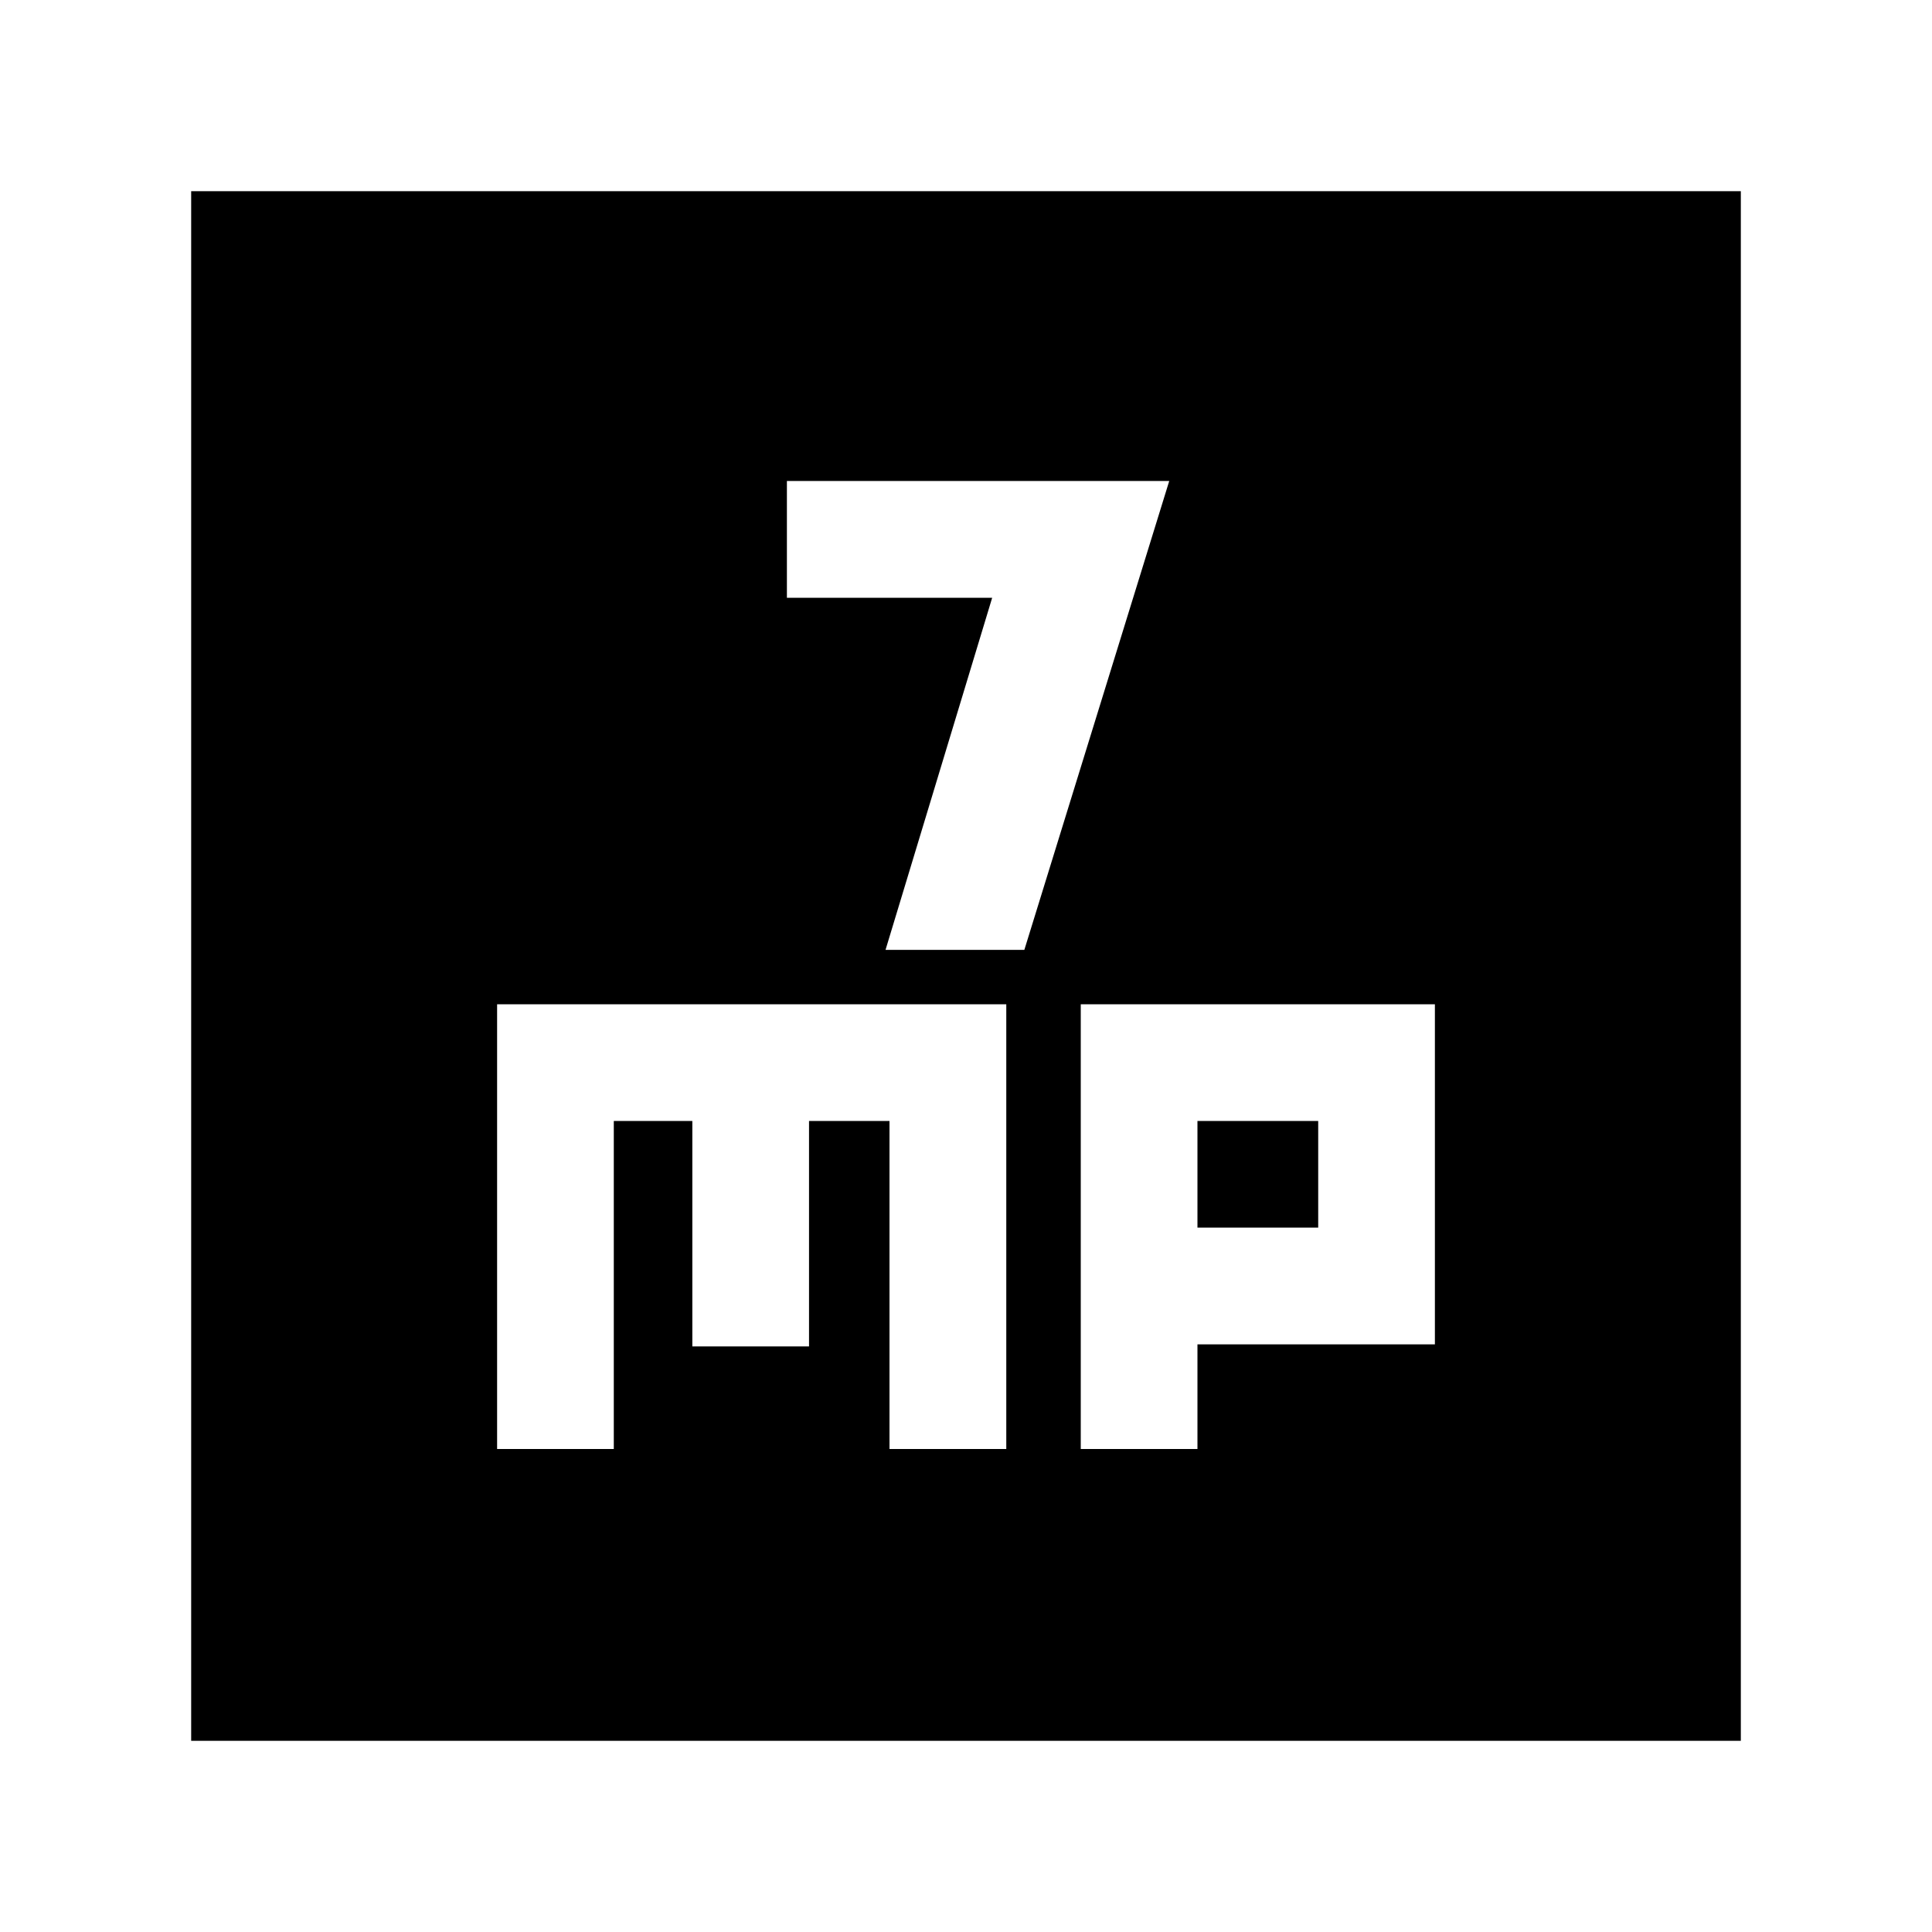 <svg xmlns="http://www.w3.org/2000/svg" height="20" width="20"><path d="M9.167 9.833h1.437l1.5-4.854H8.146v1.209h2.125Zm-7.188 8.188V1.979h16.042v16.042ZM5.146 15h1.208v-3.396h.813v2.334h1.208v-2.334h.833V15h1.209v-4.604H5.146Zm6.042 0h1.208v-1.083h2.458v-3.521h-3.666Zm1.208-3.396h1.25v1.104h-1.25Z"/></svg>